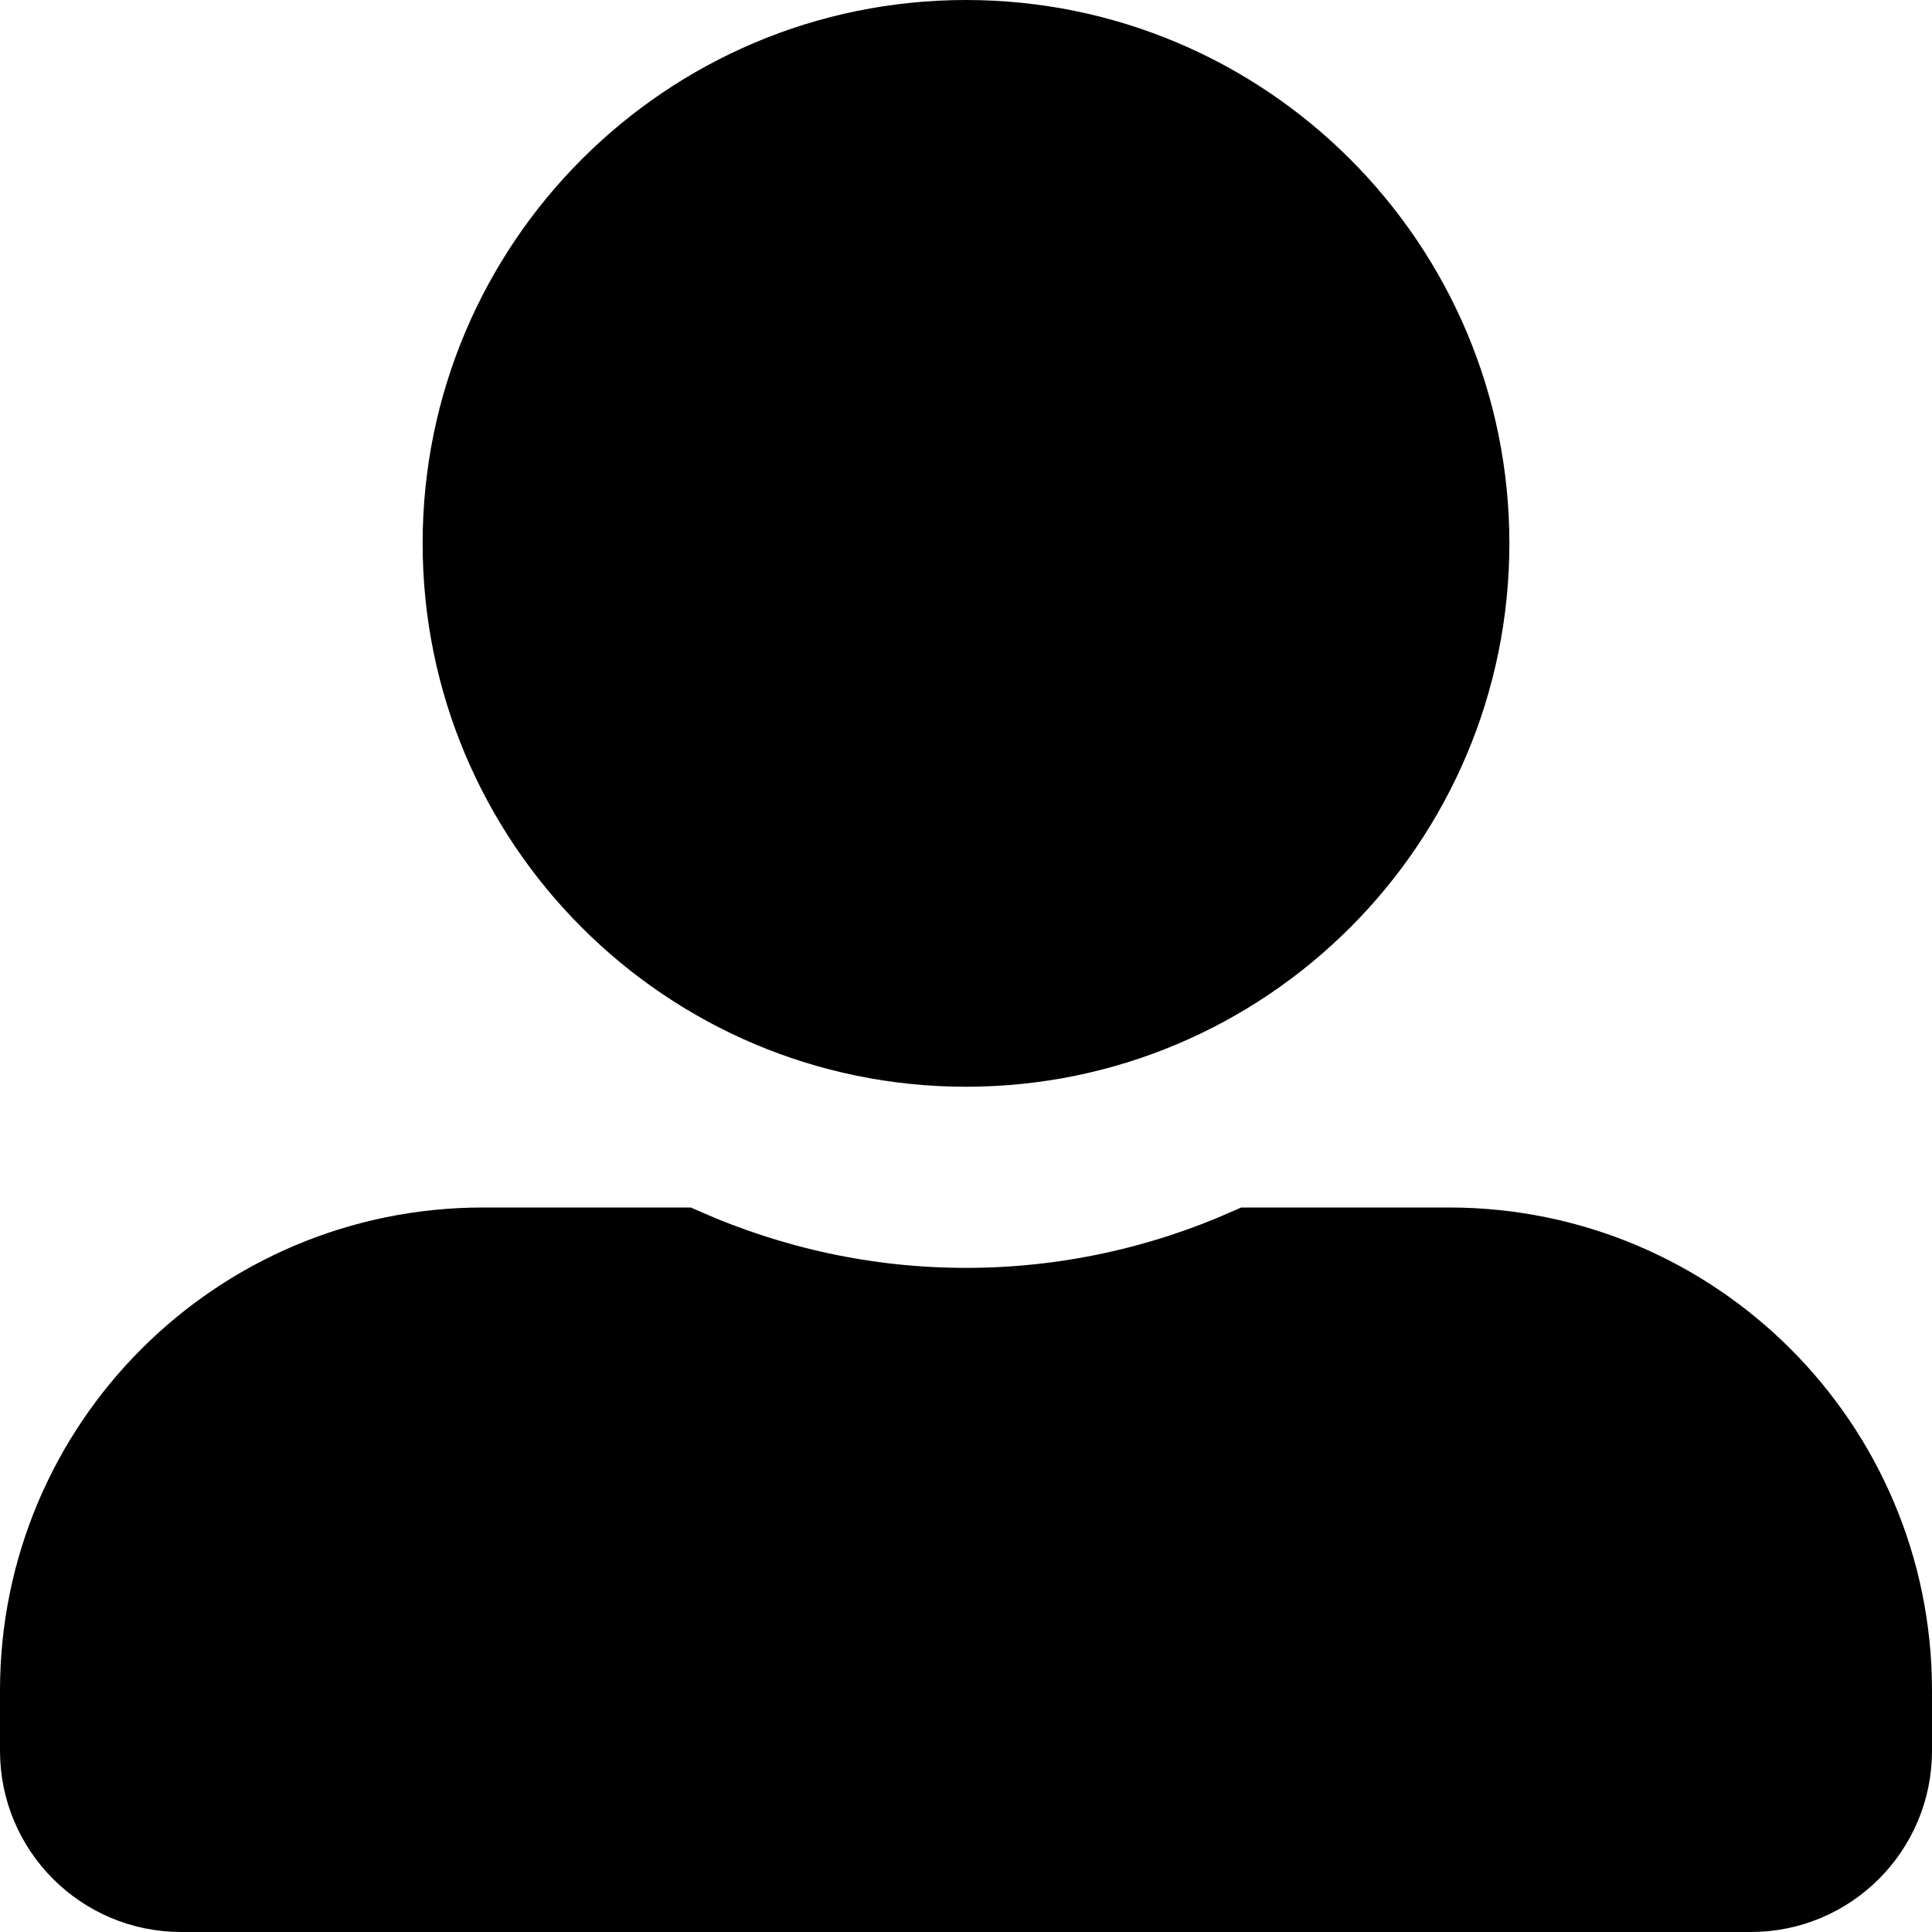 <svg width="20" height="20" viewBox="0 0 20 20" fill="none" xmlns="http://www.w3.org/2000/svg">
<g clip-path="url(#clip0_1624_512)">
<path d="M15.125 5.625C15.125 8.454 12.829 10.75 10 10.75C7.171 10.75 4.875 8.454 4.875 5.625C4.875 2.796 7.171 0.5 10 0.5C12.829 0.5 15.125 2.796 15.125 5.625ZM10 13.625C11.051 13.625 12.052 13.399 12.955 13H15C17.486 13 19.5 15.014 19.5 17.5V18.125C19.5 18.884 18.884 19.5 18.125 19.5H1.875C1.116 19.5 0.5 18.884 0.5 18.125V17.5C0.5 15.014 2.514 13 5 13H7.045C7.952 13.399 8.948 13.625 10 13.625Z" fill="black" stroke="black"/>
</g>
<defs>
<clipPath id="clip0_1624_512">
<rect width="20" height="20" fill="white"/>
</clipPath>
</defs>
</svg>
